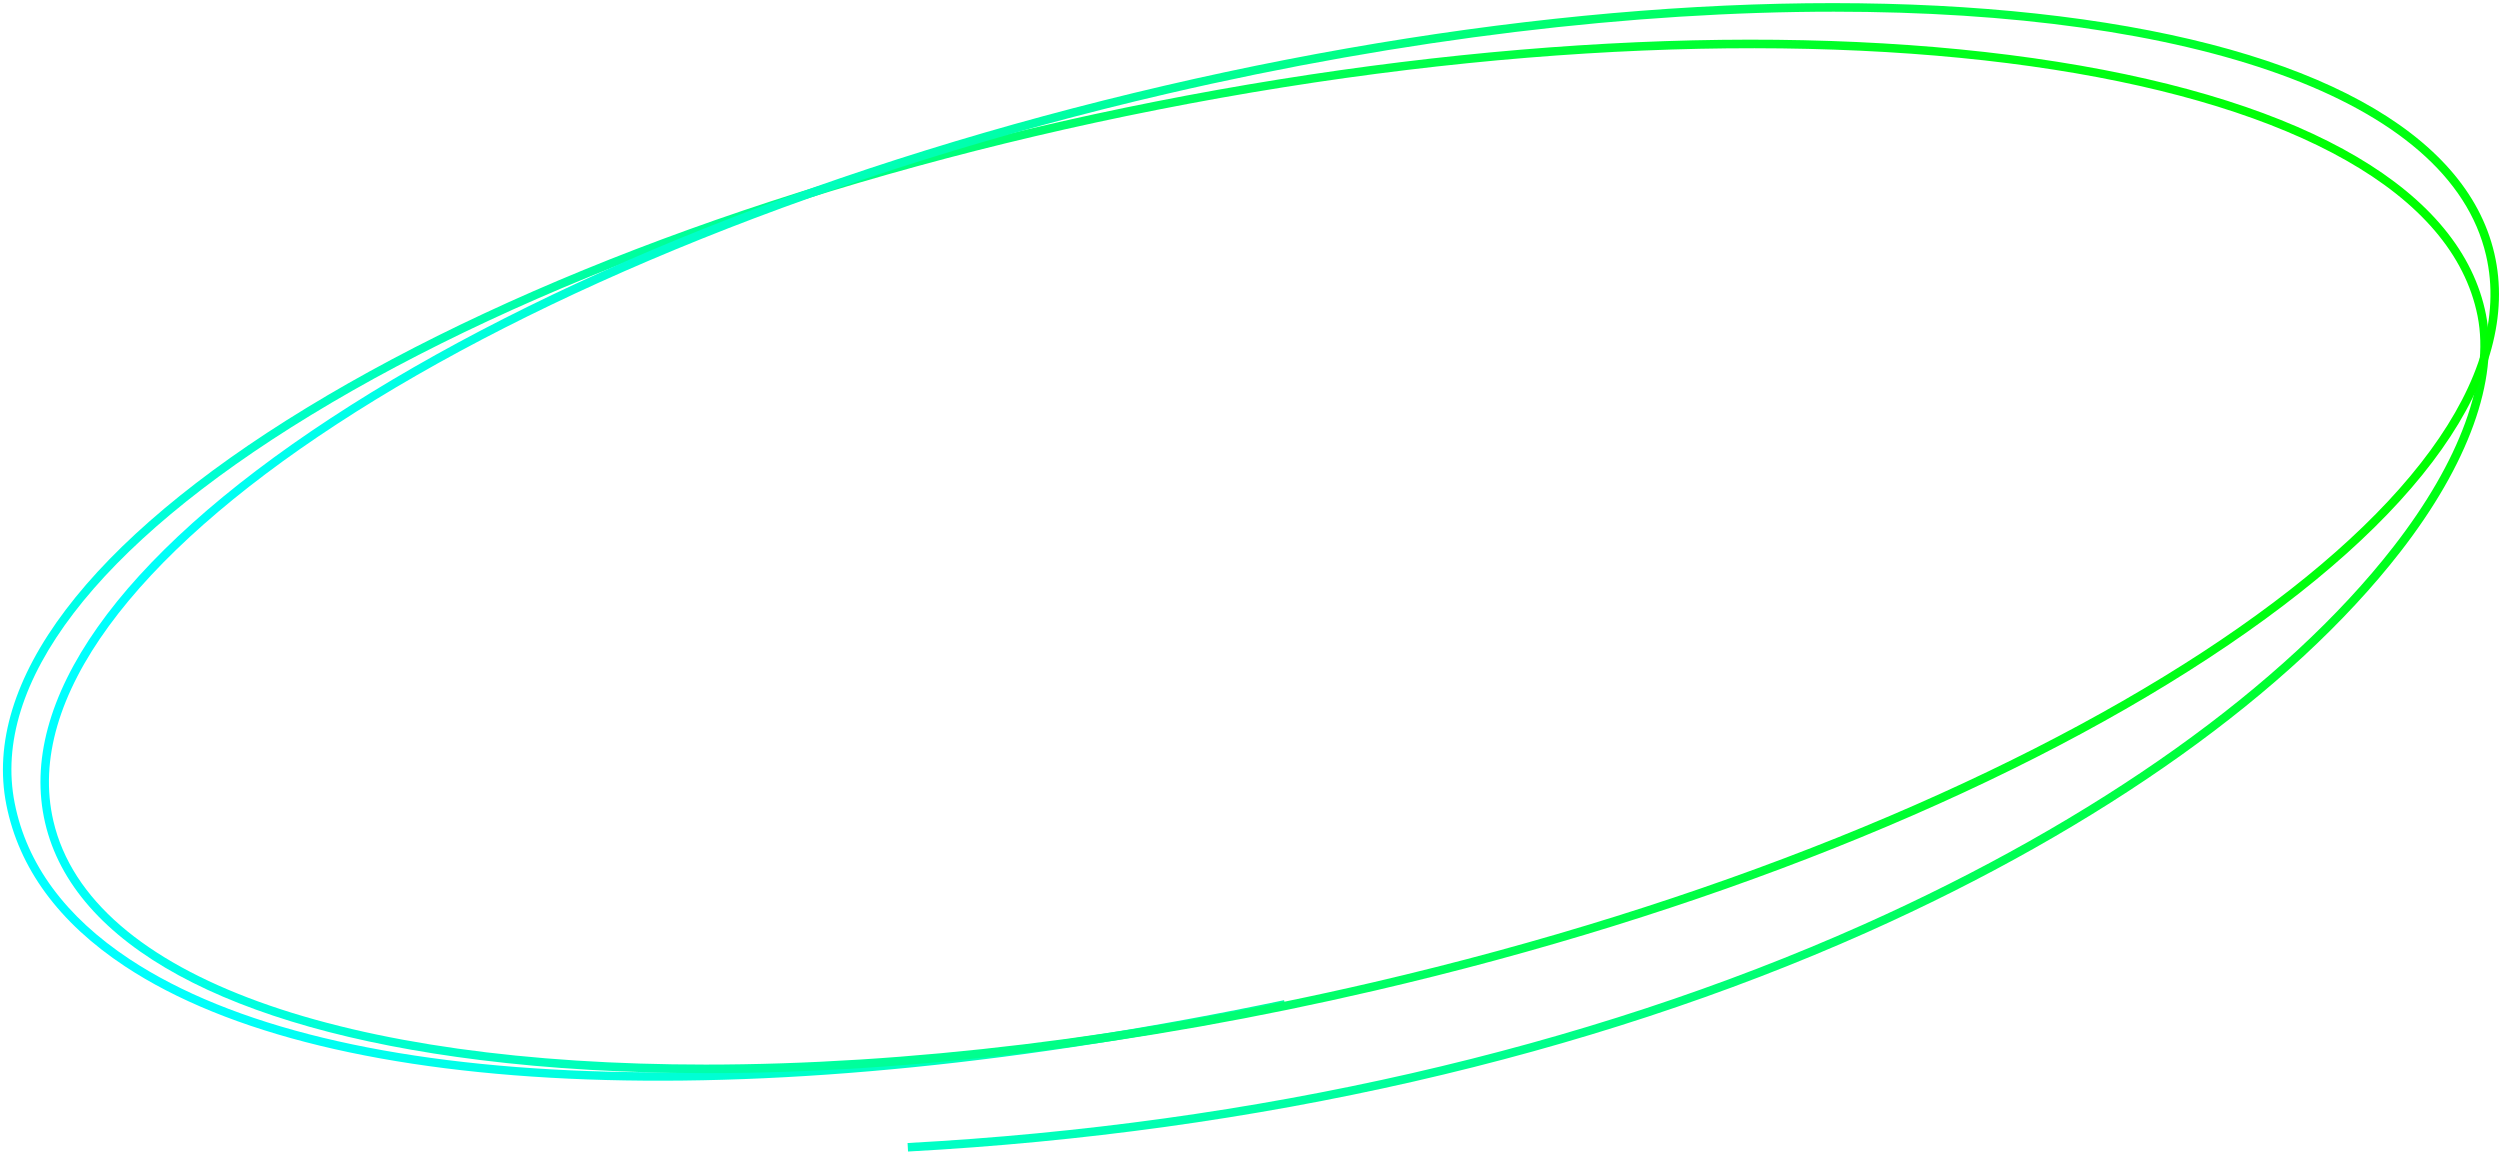 <svg width="588" height="271" viewBox="0 0 588 271" fill="none" xmlns="http://www.w3.org/2000/svg">
<path d="M213.57 270.84L213.46 268.84C295.15 264.42 372.89 246.65 438.28 217.45C493.18 192.93 537.45 161.38 562.92 128.61C578.62 108.42 585.65 89.15 582.73 74.35C571.2 16.02 431.89 -5.74 272.18 25.83C194.66 41.15 123.99 66.64 73.19 97.6C22.67 128.38 -2.1 160.8 3.45 188.87C6.29 203.26 15.39 215.61 30.49 225.6C78.39 257.28 179.89 260.88 302.02 235.24L302.43 237.2C179.79 262.95 77.72 259.24 29.39 227.28C13.83 216.99 4.45 204.2 1.49 189.27C-4.23 160.31 20.86 127.15 72.15 95.9C123.15 64.82 194.06 39.25 271.8 23.88C349.54 8.51 424.84 5.19 483.83 14.52C543.15 23.9 578.98 45.02 584.7 73.98C587.74 89.36 580.57 109.2 564.51 129.86C538.84 162.88 494.3 194.65 439.1 219.3C373.49 248.58 295.5 266.41 213.57 270.84Z" fill="url(#paint0_linear_2_800)"/>
<path d="M166.29 252.4C147.43 252.4 129.52 251.38 112.87 249.31C53.58 241.94 17.26 222.13 10.61 193.53C3.96 164.92 27.81 131.12 77.78 98.36C127.46 65.78 197.11 38 273.9 20.15C350.69 2.3 425.45 -3.5 484.41 3.83C543.71 11.2 580.02 31.01 586.67 59.61C593.32 88.22 569.47 122.02 519.5 154.78C469.82 187.36 400.17 215.14 323.38 232.99C268.28 245.8 214.22 252.4 166.29 252.4ZM431.34 2.75C384.62 2.75 330.68 9 274.35 22.09C116.6 58.76 -0.84 135.47 12.55 193.08C21.16 230.12 81.81 250.38 165.93 250.39C212.65 250.39 266.59 244.14 322.92 231.05C480.67 194.38 598.11 117.67 584.72 60.06C576.12 23.02 515.47 2.75 431.34 2.75Z" fill="url(#paint1_linear_2_800)"/>
<defs>
<linearGradient id="paint0_linear_2_800" x1="95.667" y1="307.306" x2="492.829" y2="-40.147" gradientUnits="userSpaceOnUse">
<stop stop-color="#00FFFF"/>
<stop offset="1" stop-color="#00FF00"/>
</linearGradient>
<linearGradient id="paint1_linear_2_800" x1="47.832" y1="50.223" x2="549.117" y2="202.662" gradientUnits="userSpaceOnUse">
<stop stop-color="#00FFFF"/>
<stop offset="1" stop-color="#00FF00"/>
</linearGradient>
</defs>
</svg>
